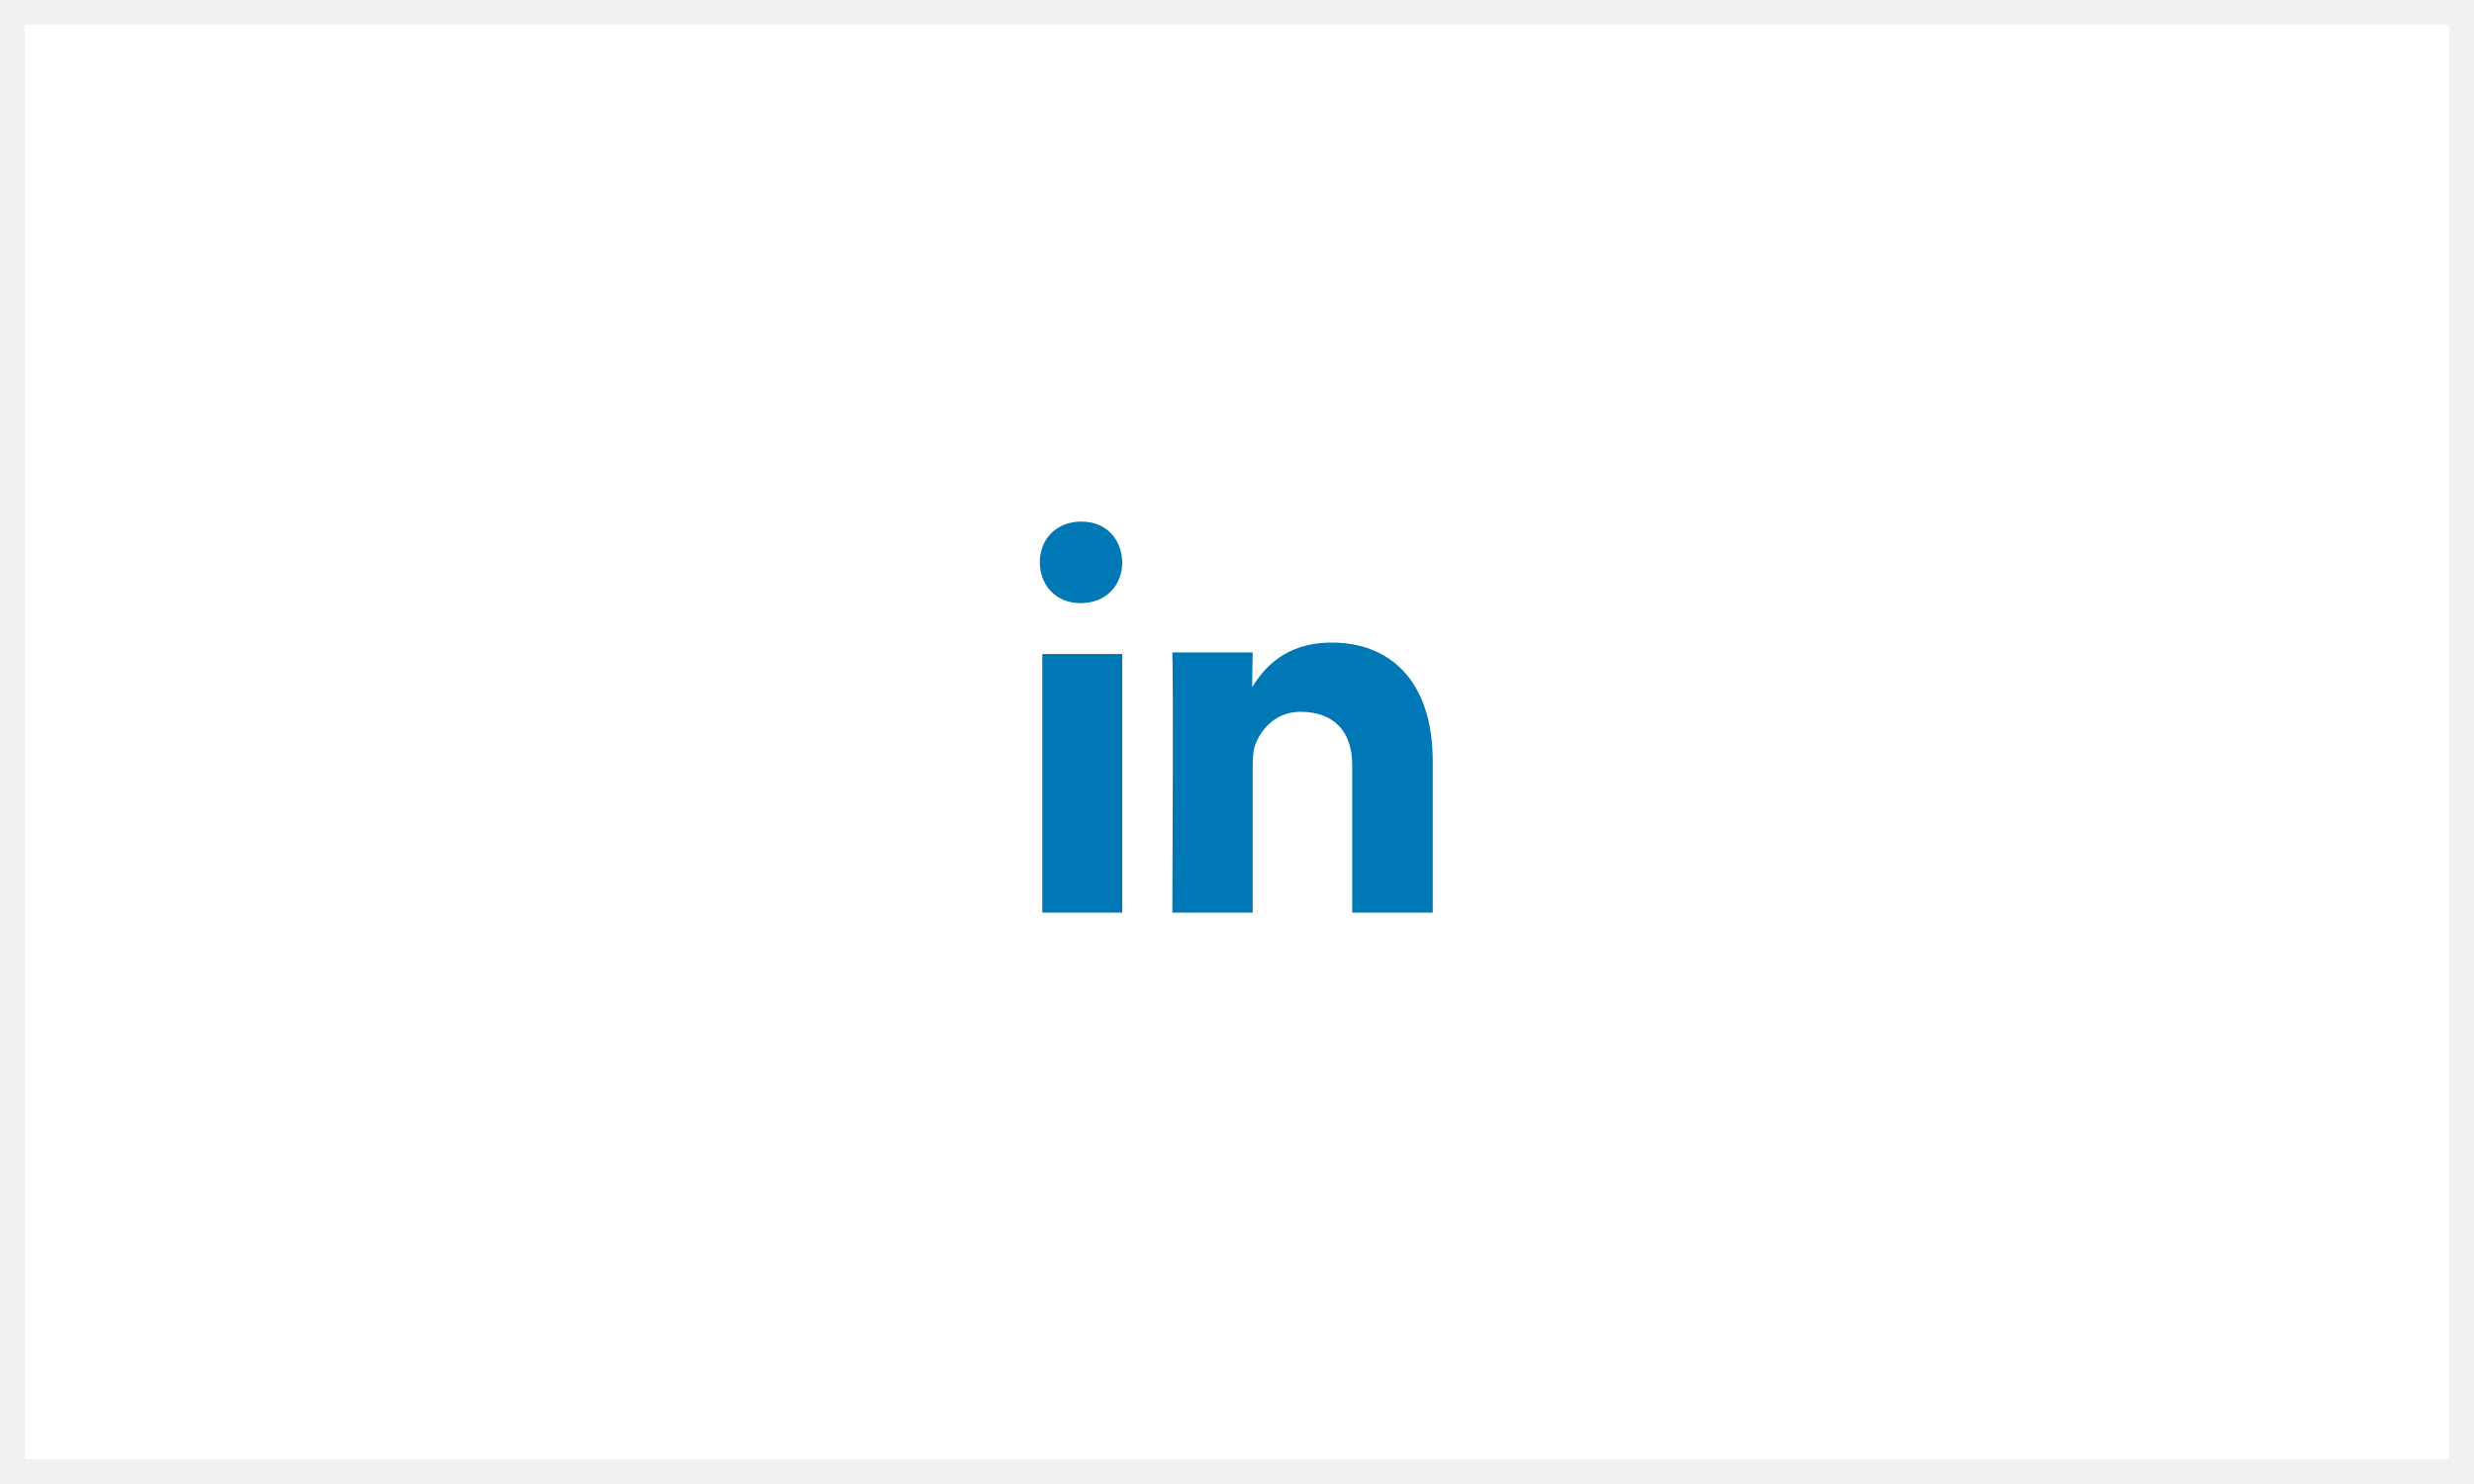 <svg width="100" height="60" viewBox="0 0 100 60" fill="none" xmlns="http://www.w3.org/2000/svg">
<rect width="100" height="60" fill="#F2F2F2"/>
<g id="Sign In">
<rect width="375" height="812" transform="translate(-245 -639)" fill="white"/>
<g id="Sign In_Board" clip-path="url(#clip0_0_1)">
<g id="Linkedin_icon">
<path id="Base" opacity="0.485" d="M99.5 59.5H0.5V0.5H99.5V59.5Z" stroke="#E2E2E0"/>
<g id="iconfinder_linkedin-social-media_765228">
<path id="Shape" fill-rule="evenodd" clip-rule="evenodd" d="M45.362 22.736C45.343 21.8 44.719 21.088 43.706 21.088C42.692 21.088 42.03 21.8 42.03 22.736C42.03 23.651 42.673 24.385 43.667 24.385H43.686C44.719 24.385 45.362 23.651 45.362 22.736ZM45.362 36.899V26.442H42.13V36.899H45.362ZM50.634 30.941V36.899H47.386C47.386 36.899 47.433 27.38 47.386 26.379H50.634L50.611 27.778C51.077 27.05 51.917 25.98 53.83 25.98C56.163 25.98 57.912 27.505 57.912 30.782V36.899H54.658V30.941C54.658 29.508 53.854 28.779 52.571 28.779C51.591 28.779 51.008 29.439 50.751 30.076C50.657 30.304 50.634 30.622 50.634 30.941Z" fill="#0078B5"/>
</g>
</g>
</g>
</g>
<defs>
<clipPath id="clip0_0_1">
<rect width="315" height="466" fill="white" transform="translate(-215 -333)"/>
</clipPath>
</defs>
</svg>
